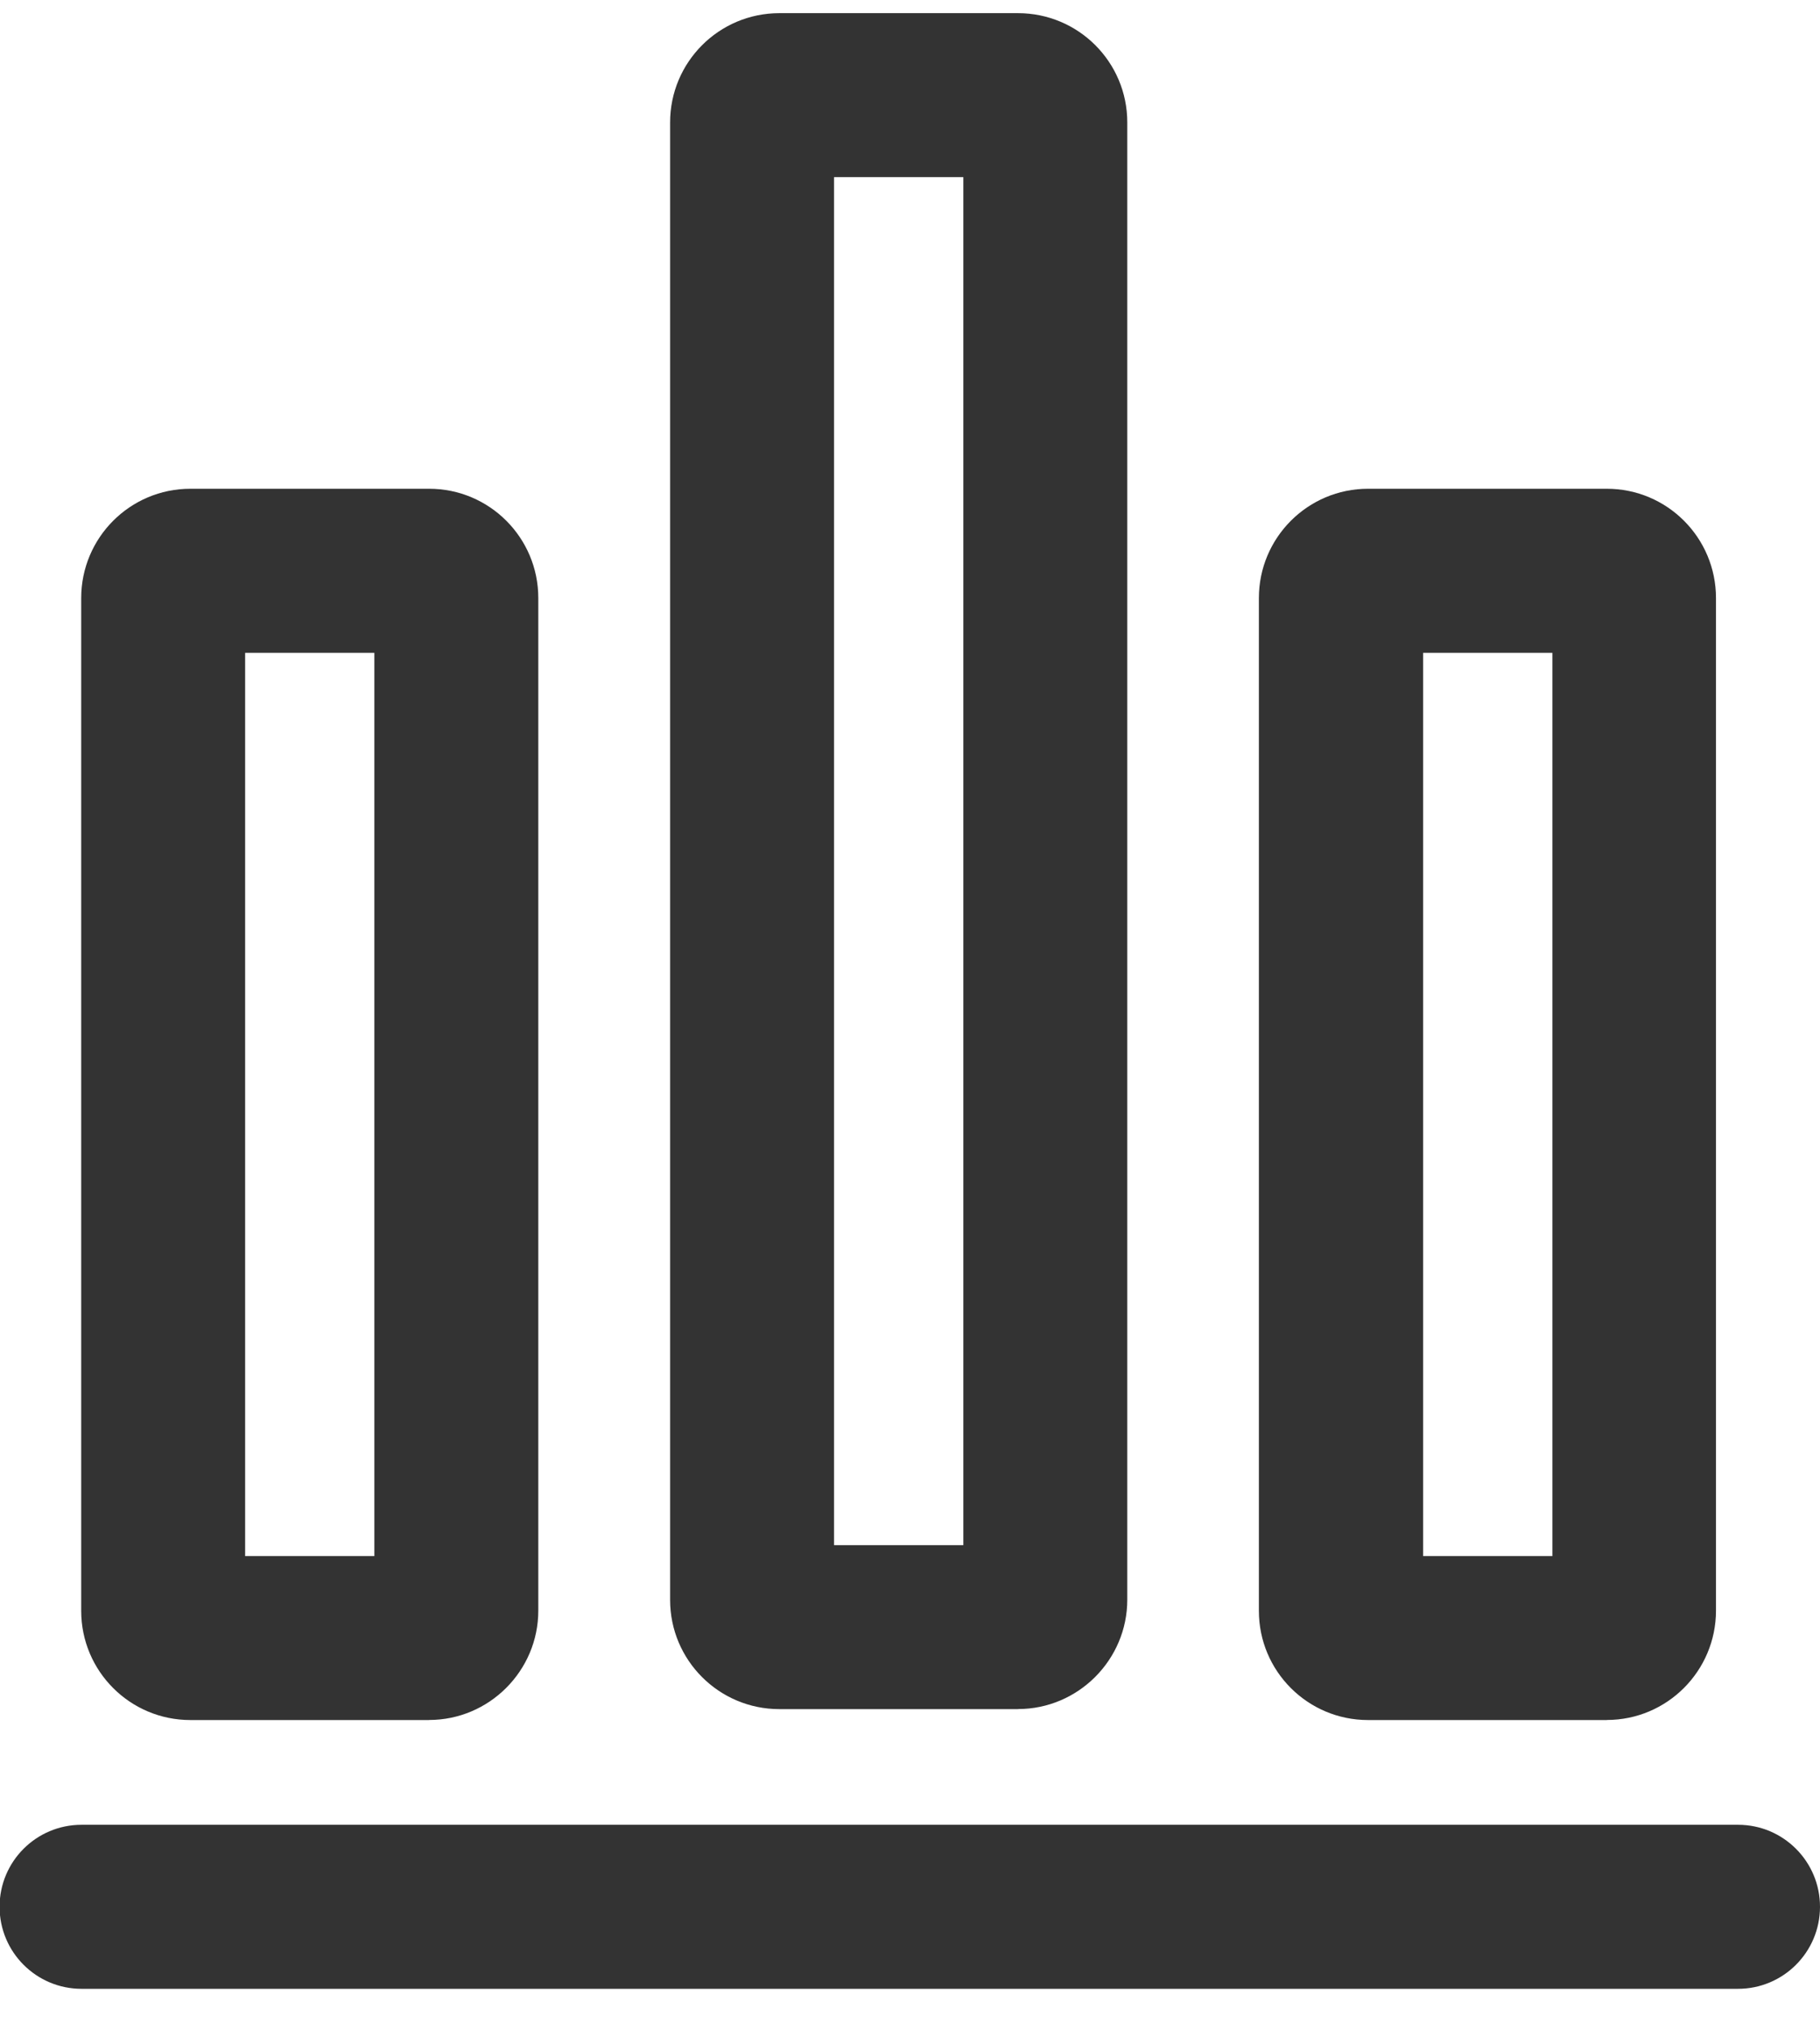 <?xml version="1.0" encoding="UTF-8"?>
<svg width="26px" height="29px" viewBox="0 0 26 29" version="1.1" xmlns="http://www.w3.org/2000/svg" xmlns:xlink="http://www.w3.org/1999/xlink">
    <title>数据分析</title>
    <defs>
        <filter id="filter-1">
            <feColorMatrix in="SourceGraphic" type="matrix" values="0 0 0 0 0.69 0 0 0 0 0.545 0 0 0 0 0.341 0 0 0 1 0"></feColorMatrix>
        </filter>
    </defs>
    <g id="我的" stroke="none" stroke-width="1" fill="none" fill-rule="evenodd">
        <g id="封坛" transform="translate(-297, -705)">
            <g id="客服" transform="translate(60, 637)">
                <g id="数据分析" transform="translate(233, 66)" filter="url(#filter-1)">
                    <g transform="translate(-1.062, -1.062)">
                        <rect id="矩形" fill="#000000" fill-rule="nonzero" opacity="0" x="0" y="0" width="36.122" height="36.122"></rect>
                        <path d="M11.19,27.63 L7.782,27.63 C6.92,27.63 6.222,26.932 6.222,26.07 L6.222,11.605 C6.222,10.743 6.919,10.043 7.782,10.043 L11.192,10.043 C12.055,10.043 12.752,10.743 12.752,11.604 L12.752,26.067 C12.752,26.927 12.05,27.629 11.192,27.629 L11.19,27.63 Z M8.564,25.288 L10.41,25.288 L10.41,12.387 L8.564,12.387 L8.564,25.288 Z M28.016,27.63 L24.606,27.63 C23.744,27.63 23.046,26.932 23.046,26.07 L23.046,11.605 C23.046,10.743 23.744,10.043 24.606,10.043 L28.016,10.043 C28.879,10.043 29.576,10.743 29.576,11.604 L29.576,26.067 C29.576,26.927 28.879,27.629 28.016,27.629 L28.016,27.63 Z M25.392,25.288 L27.239,25.288 L27.239,12.387 L25.392,12.387 L25.392,25.288 L25.392,25.288 Z M19.605,27.474 L16.196,27.474 C15.334,27.474 14.635,26.776 14.635,25.914 L14.635,4.811 C14.635,3.949 15.333,3.25 16.196,3.25 L19.605,3.25 C20.468,3.25 21.166,3.949 21.166,4.81 L21.166,25.911 C21.166,26.77 20.464,27.473 19.605,27.473 L19.605,27.474 Z M16.977,25.132 L18.824,25.132 L18.824,5.592 L16.977,5.592 L16.977,25.131 L16.977,25.132 Z M29.89,31.469 L6.227,31.469 C5.58,31.469 5.056,30.945 5.056,30.297 C5.056,29.65 5.58,29.126 6.227,29.126 L29.891,29.126 C30.539,29.126 31.063,29.652 31.062,30.299 C31.061,30.946 30.536,31.47 29.889,31.469 L29.89,31.469 Z" id="形状" fill="#333333" fill-rule="nonzero"></path>
                    </g>
                </g>
            </g>
        </g>
    </g>
</svg>